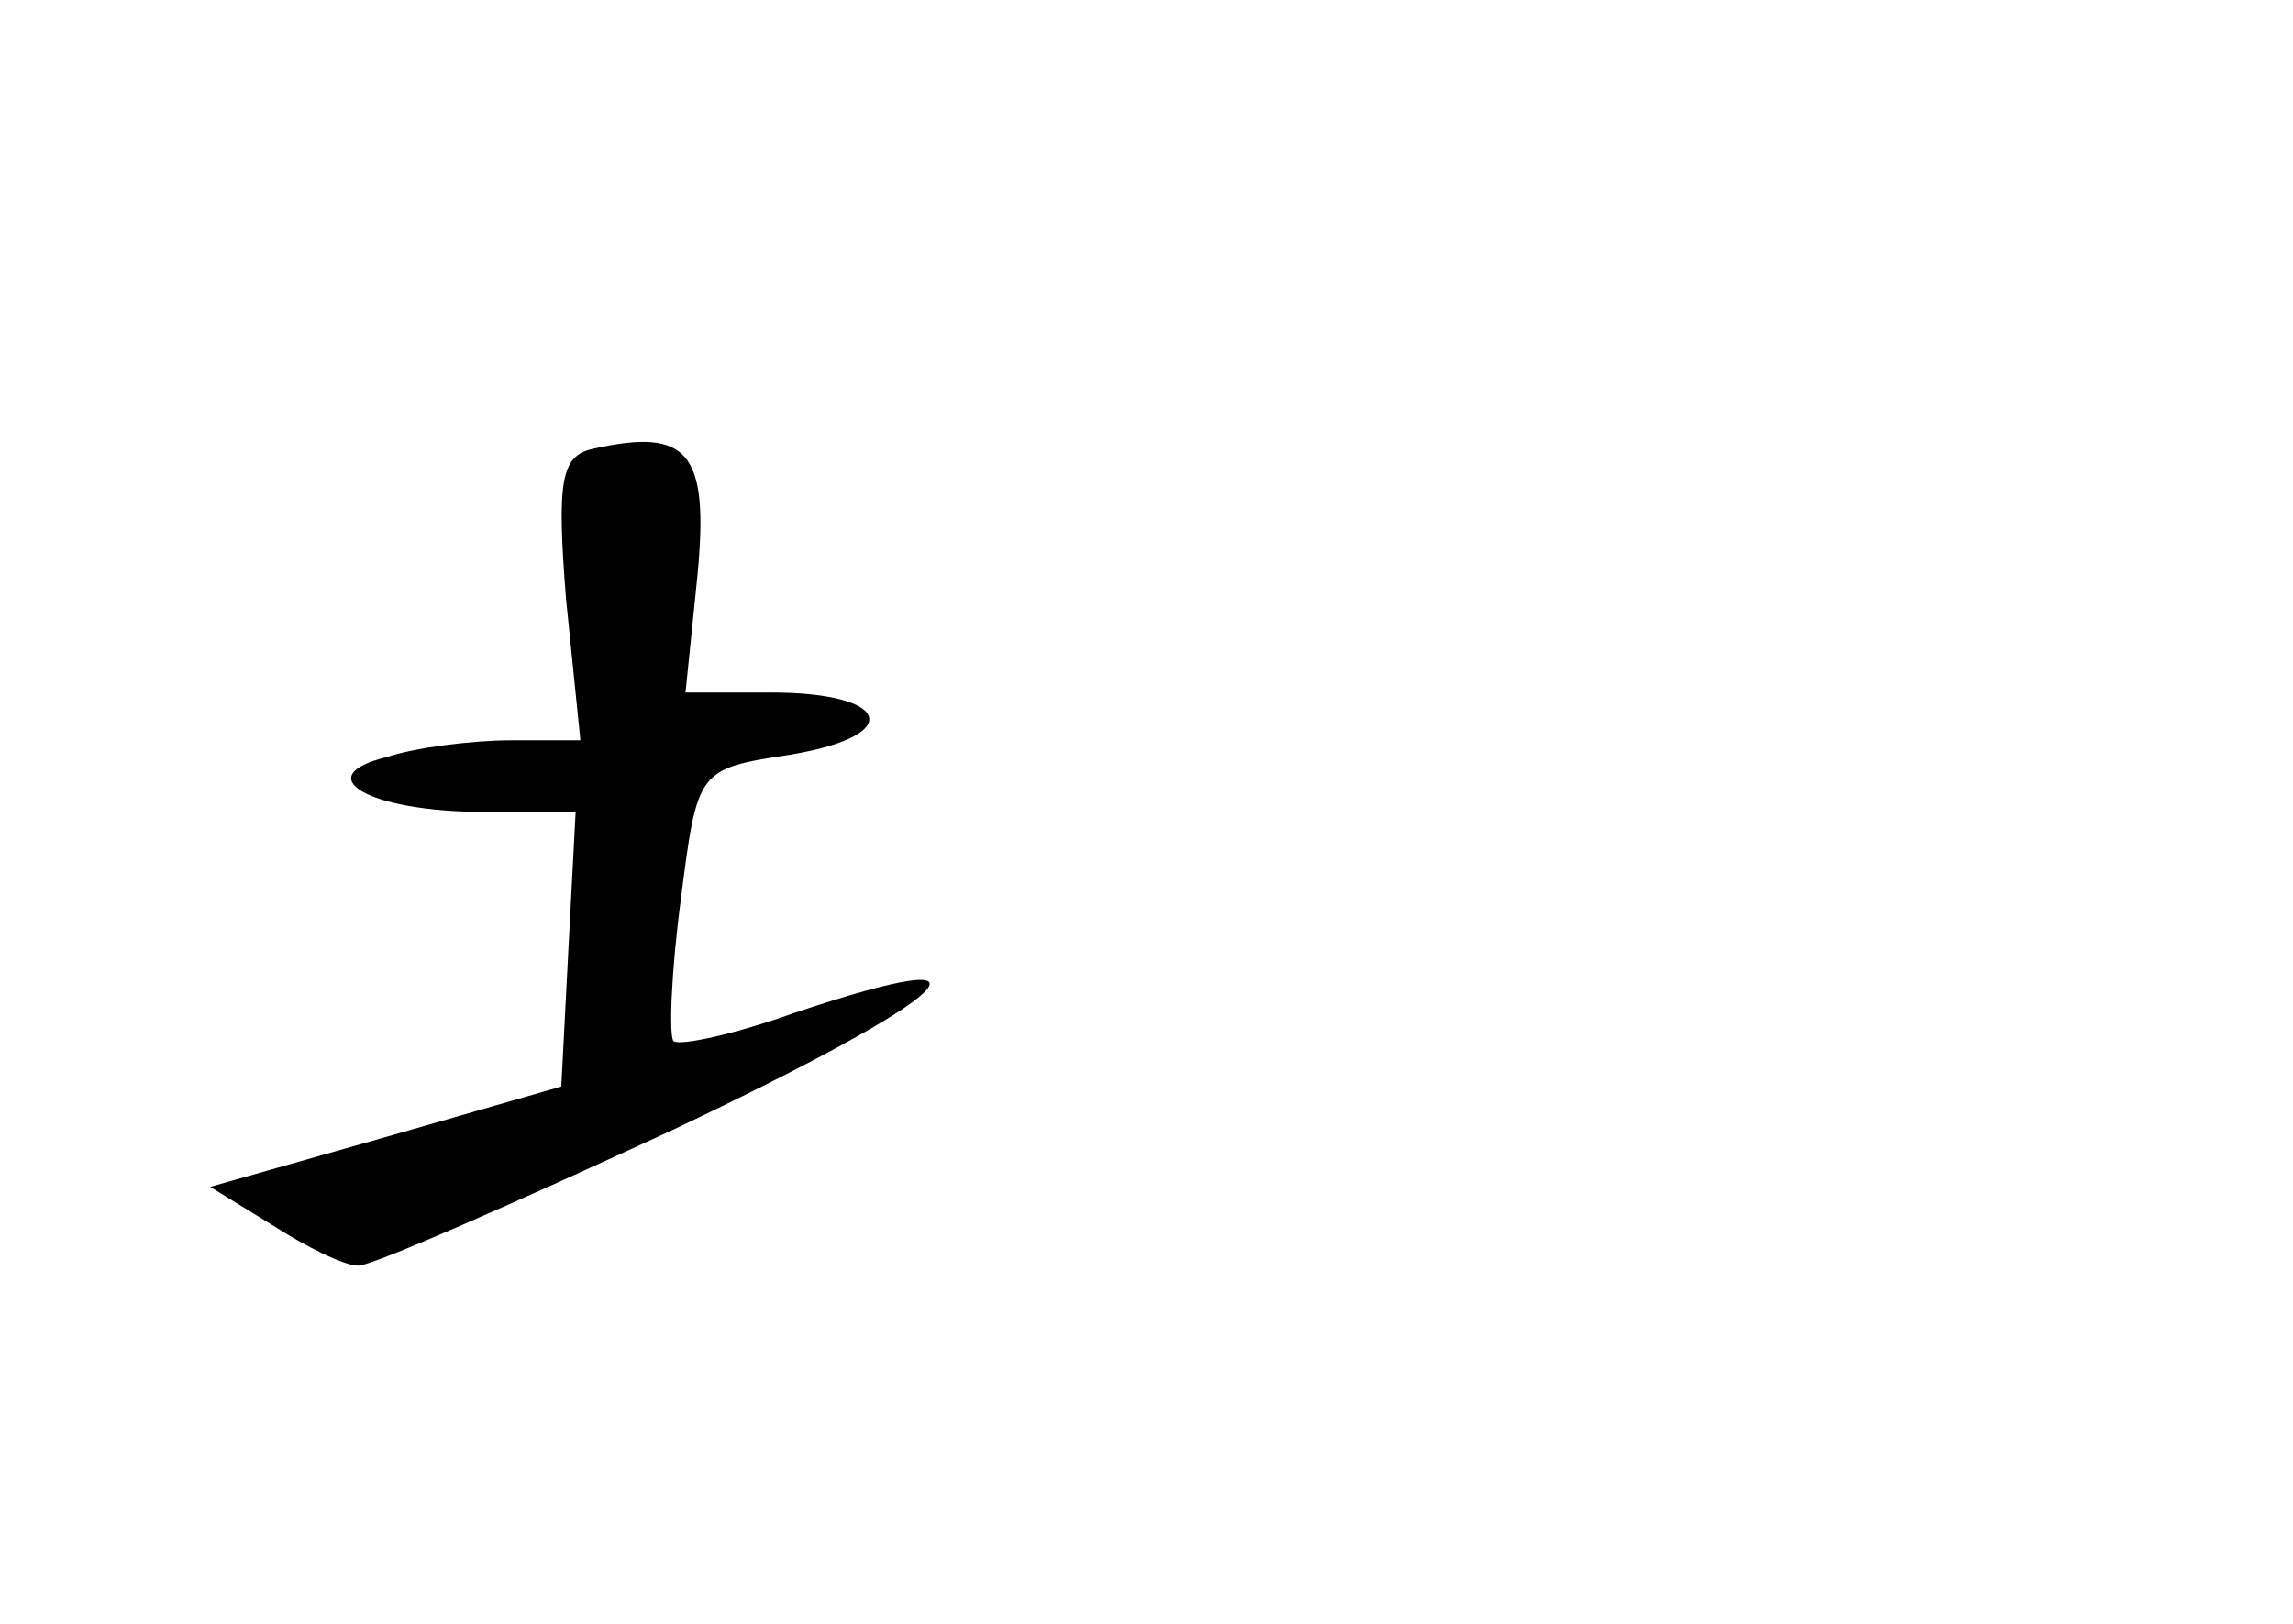 <?xml version="1.0" standalone="no"?>
<!DOCTYPE svg PUBLIC "-//W3C//DTD SVG 20010904//EN"
 "http://www.w3.org/TR/2001/REC-SVG-20010904/DTD/svg10.dtd">
<svg version="1.0" xmlns="http://www.w3.org/2000/svg"
 width="96pt" height="68pt" viewBox="0 0 96 68"
 preserveAspectRatio="xMidYMid meet">
<g transform="translate(0,68) scale(0.1,-0.1)"
fill="#000000" stroke="none">
<path d="M248 492 c-13 -3 -15 -13 -11 -63 l6 -59 -29 0 c-16 0 -40 -3 -52 -7
-33 -8 -8 -23 41 -23 l38 0 -3 -57 -3 -58 -73 -21 -74 -21 26 -16 c14 -9 30
-17 36 -17 6 0 65 26 132 57 118 56 144 80 51 49 -25 -9 -48 -14 -51 -12 -2 2
-1 29 3 59 7 55 7 55 46 61 48 8 42 26 -8 26 l-36 0 5 49 c5 52 -4 62 -44 53z"/>
</g>
</svg>
